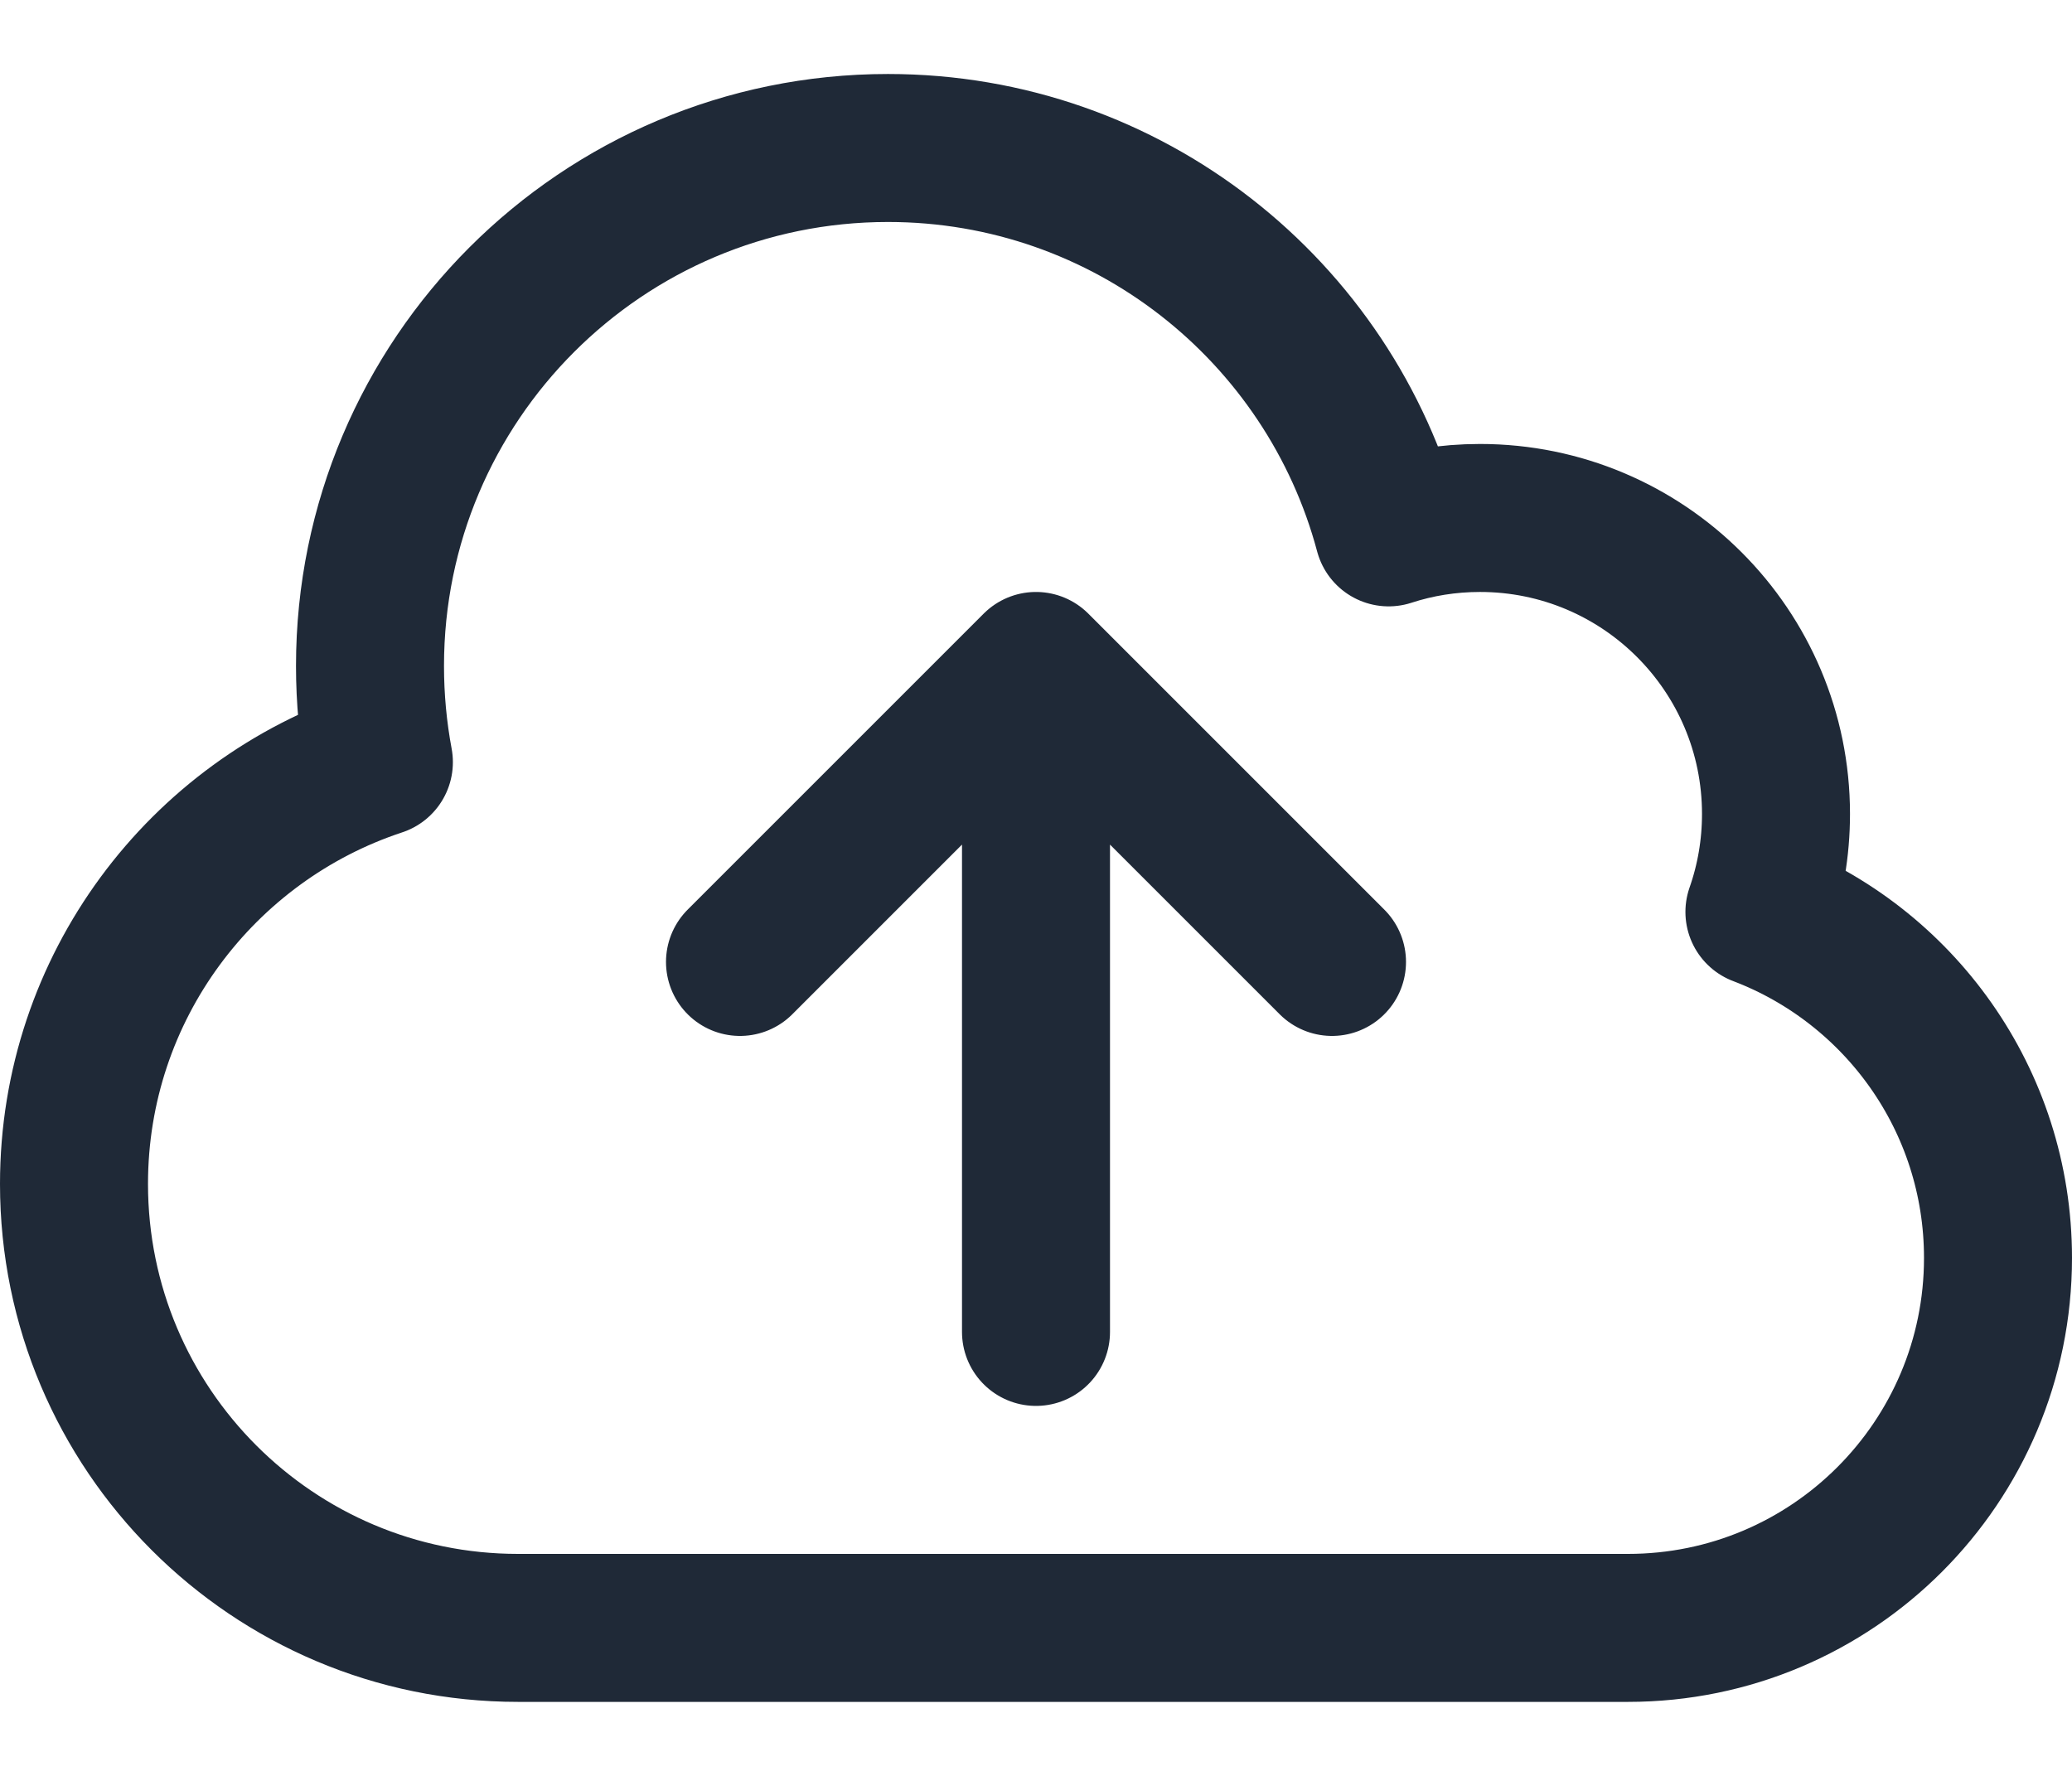 <svg width="21" height="18" viewBox="0 0 21 18" fill="none" xmlns="http://www.w3.org/2000/svg">
<path d="M10.5 13.5V6.75M10.5 6.75L13.5 9.75M10.5 6.75L7.5 9.75M5.25 16.5C2.765 16.5 0.75 14.485 0.75 12C0.75 10.007 2.046 8.317 3.84 7.725C3.781 7.409 3.75 7.083 3.75 6.75C3.75 3.851 6.101 1.5 9 1.5C11.431 1.5 13.476 3.153 14.074 5.396C14.365 5.301 14.677 5.25 15 5.25C16.657 5.25 18 6.593 18 8.25C18 8.598 17.941 8.932 17.832 9.243C19.245 9.78 20.25 11.148 20.25 12.75C20.25 14.821 18.571 16.5 16.5 16.5H5.25Z" stroke="#1F2937" stroke-width="1.5" stroke-linecap="round" stroke-linejoin="round"/>
</svg>
